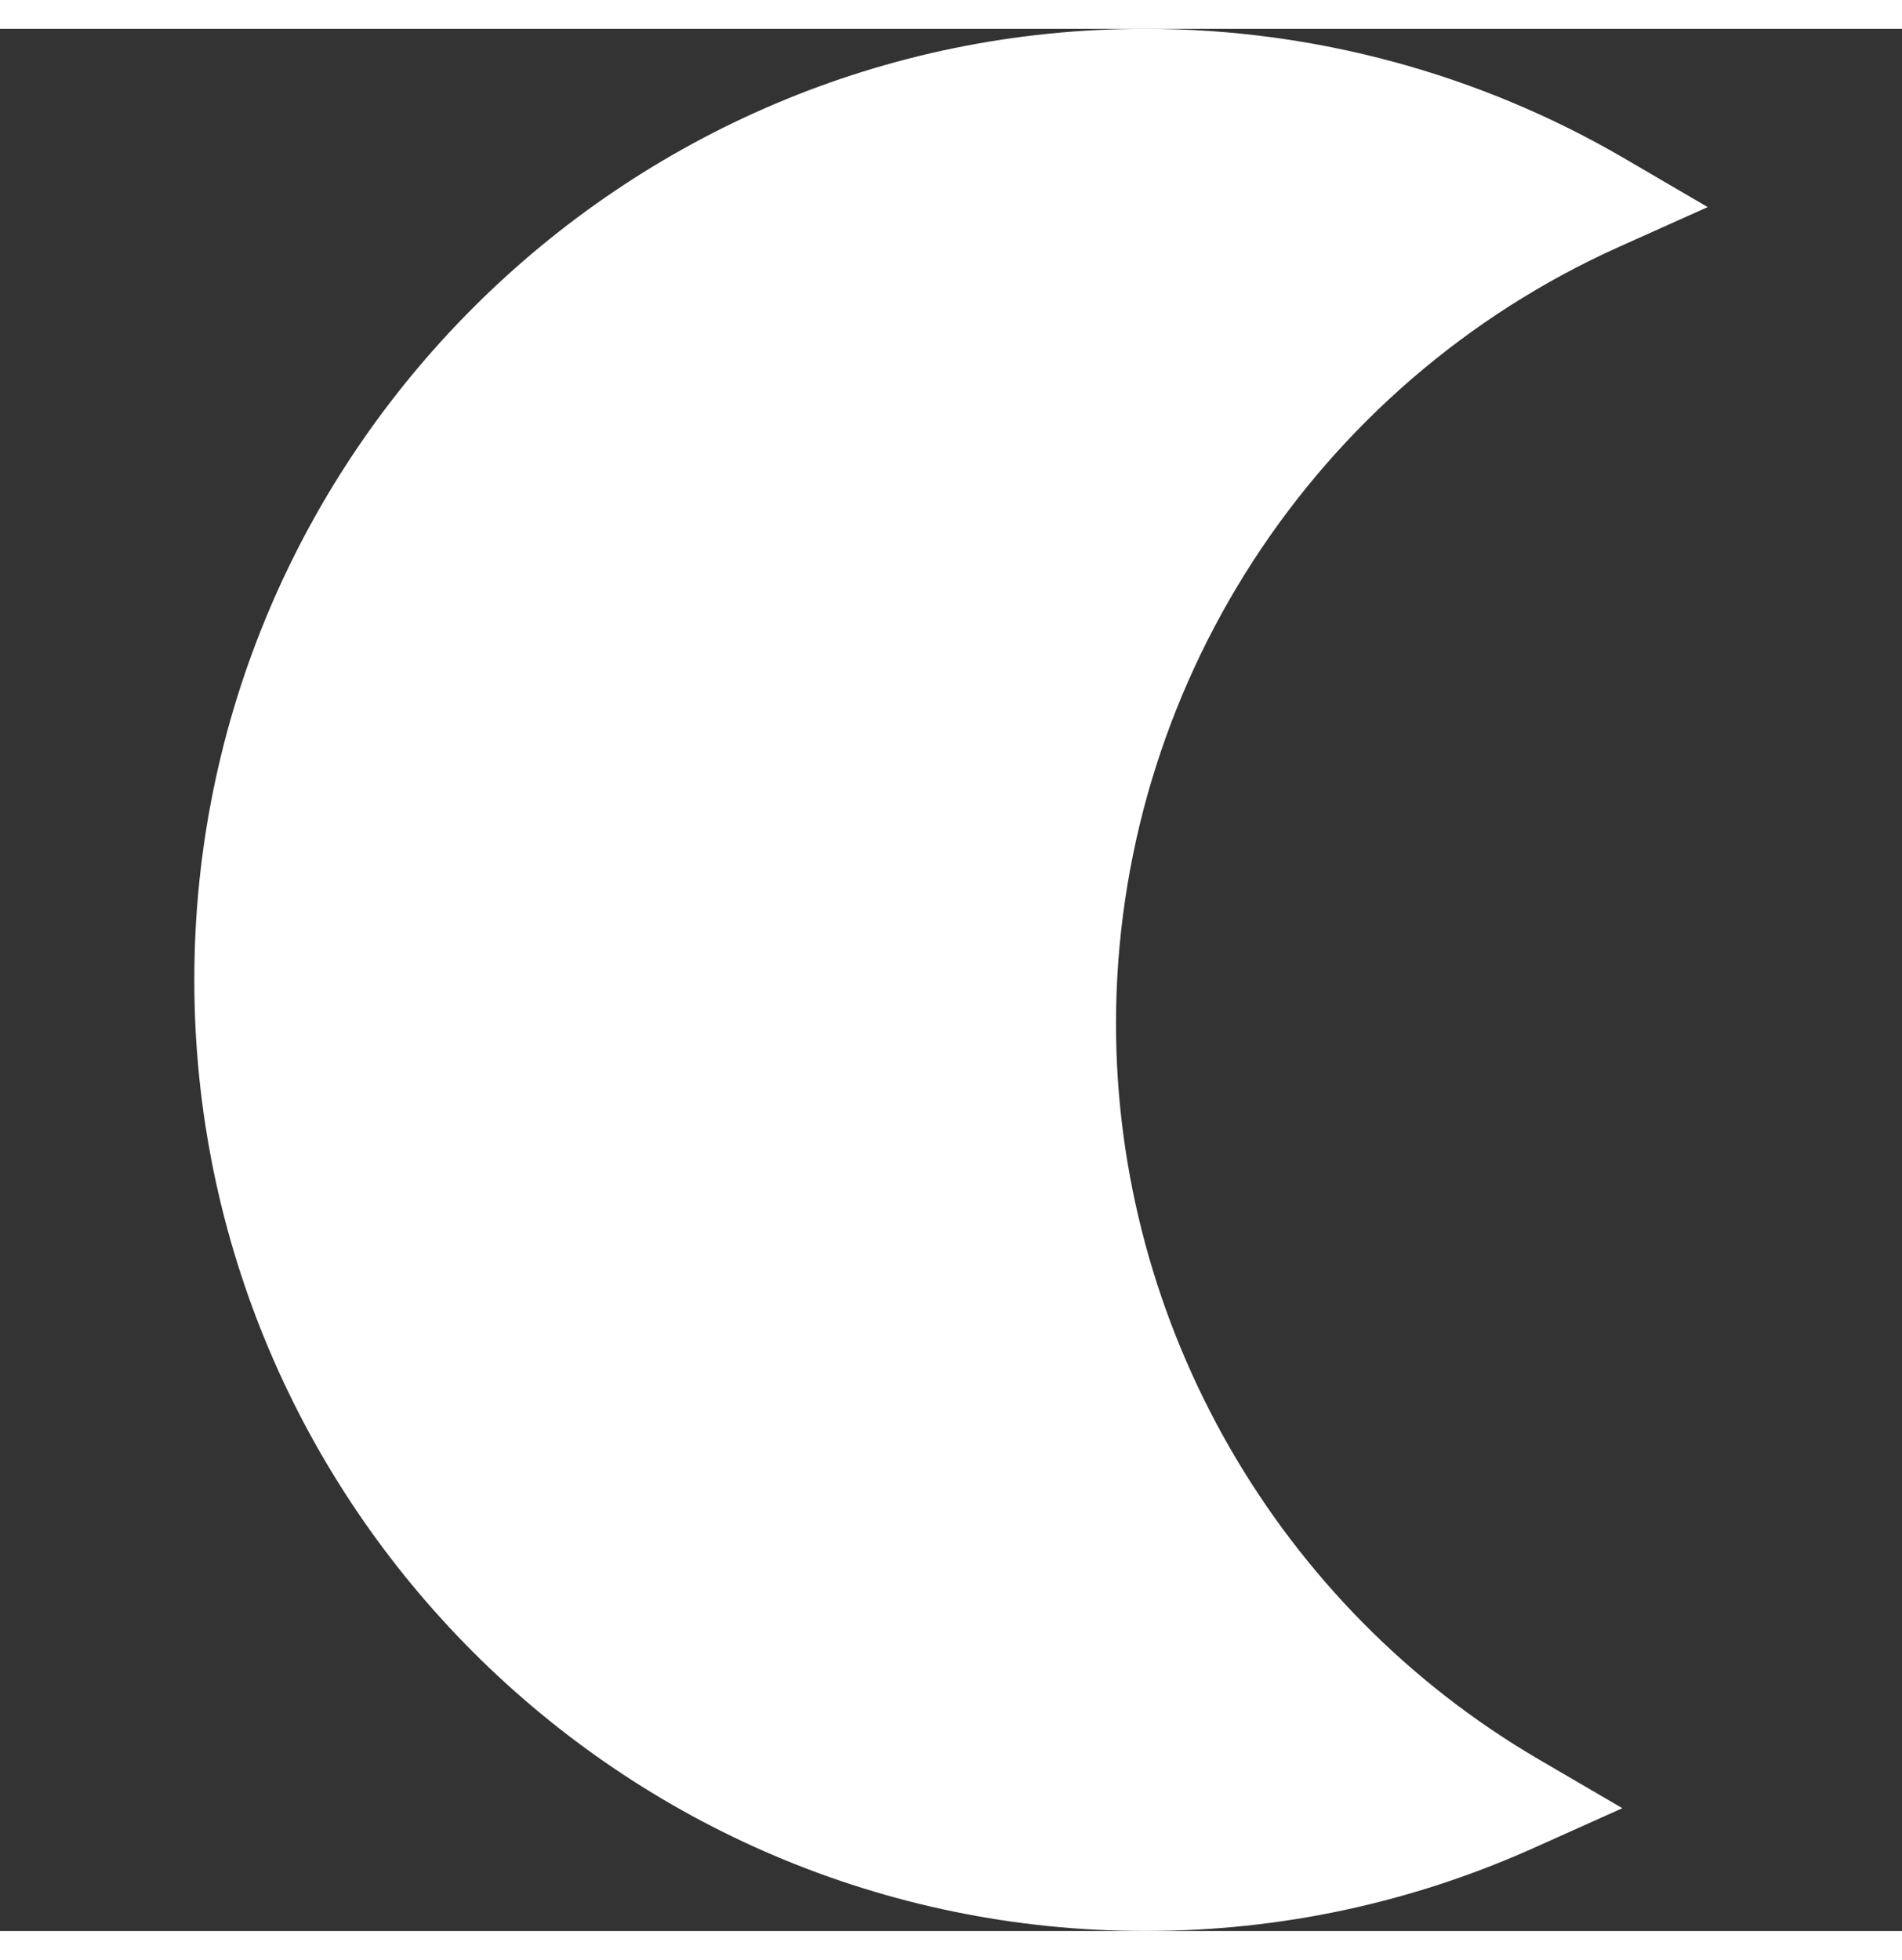 <?xml version="1.0" encoding="iso-8859-1"?>
<!-- Generator: Adobe Illustrator 18.1.1, SVG Export Plug-In . SVG Version: 6.00 Build 0)  -->
<svg version="1.1" id="Capa_1" xmlns="http://www.w3.org/2000/svg" xmlns:xlink="http://www.w3.org/1999/xlink" width="33" height="34"
	 viewBox="0 0 342.104 342.104" style="enable-background:new 0 0 342.104 342.104;" xml:space="preserve">
<rect x="0" y="0" width="342.104" height="342.104" fill="#333333" stroke="none"/>
<g>
	<g>
		<path style="fill:#fff;" d="M206,342.104c-94.318,0-171.052-76.728-171.052-171.052C34.948,76.734,111.682,0,206,0
			c30.264,0,60.045,8.055,86.132,23.283l15.025,8.777l-15.872,7.118c-55.015,24.679-90.553,79.538-90.553,139.762
			c0,54.209,29.136,104.909,76.054,132.309l15.019,8.771l-15.866,7.118C253.813,337.068,230.279,342.104,206,342.104z"/>
	</g>
</g>
<g>
</g>
<g>
</g>
<g>
</g>
<g>
</g>
<g>
</g>
<g>
</g>
<g>
</g>
<g>
</g>
<g>
</g>
<g>
</g>
<g>
</g>
<g>
</g>
<g>
</g>
<g>
</g>
<g>
</g>
</svg>
